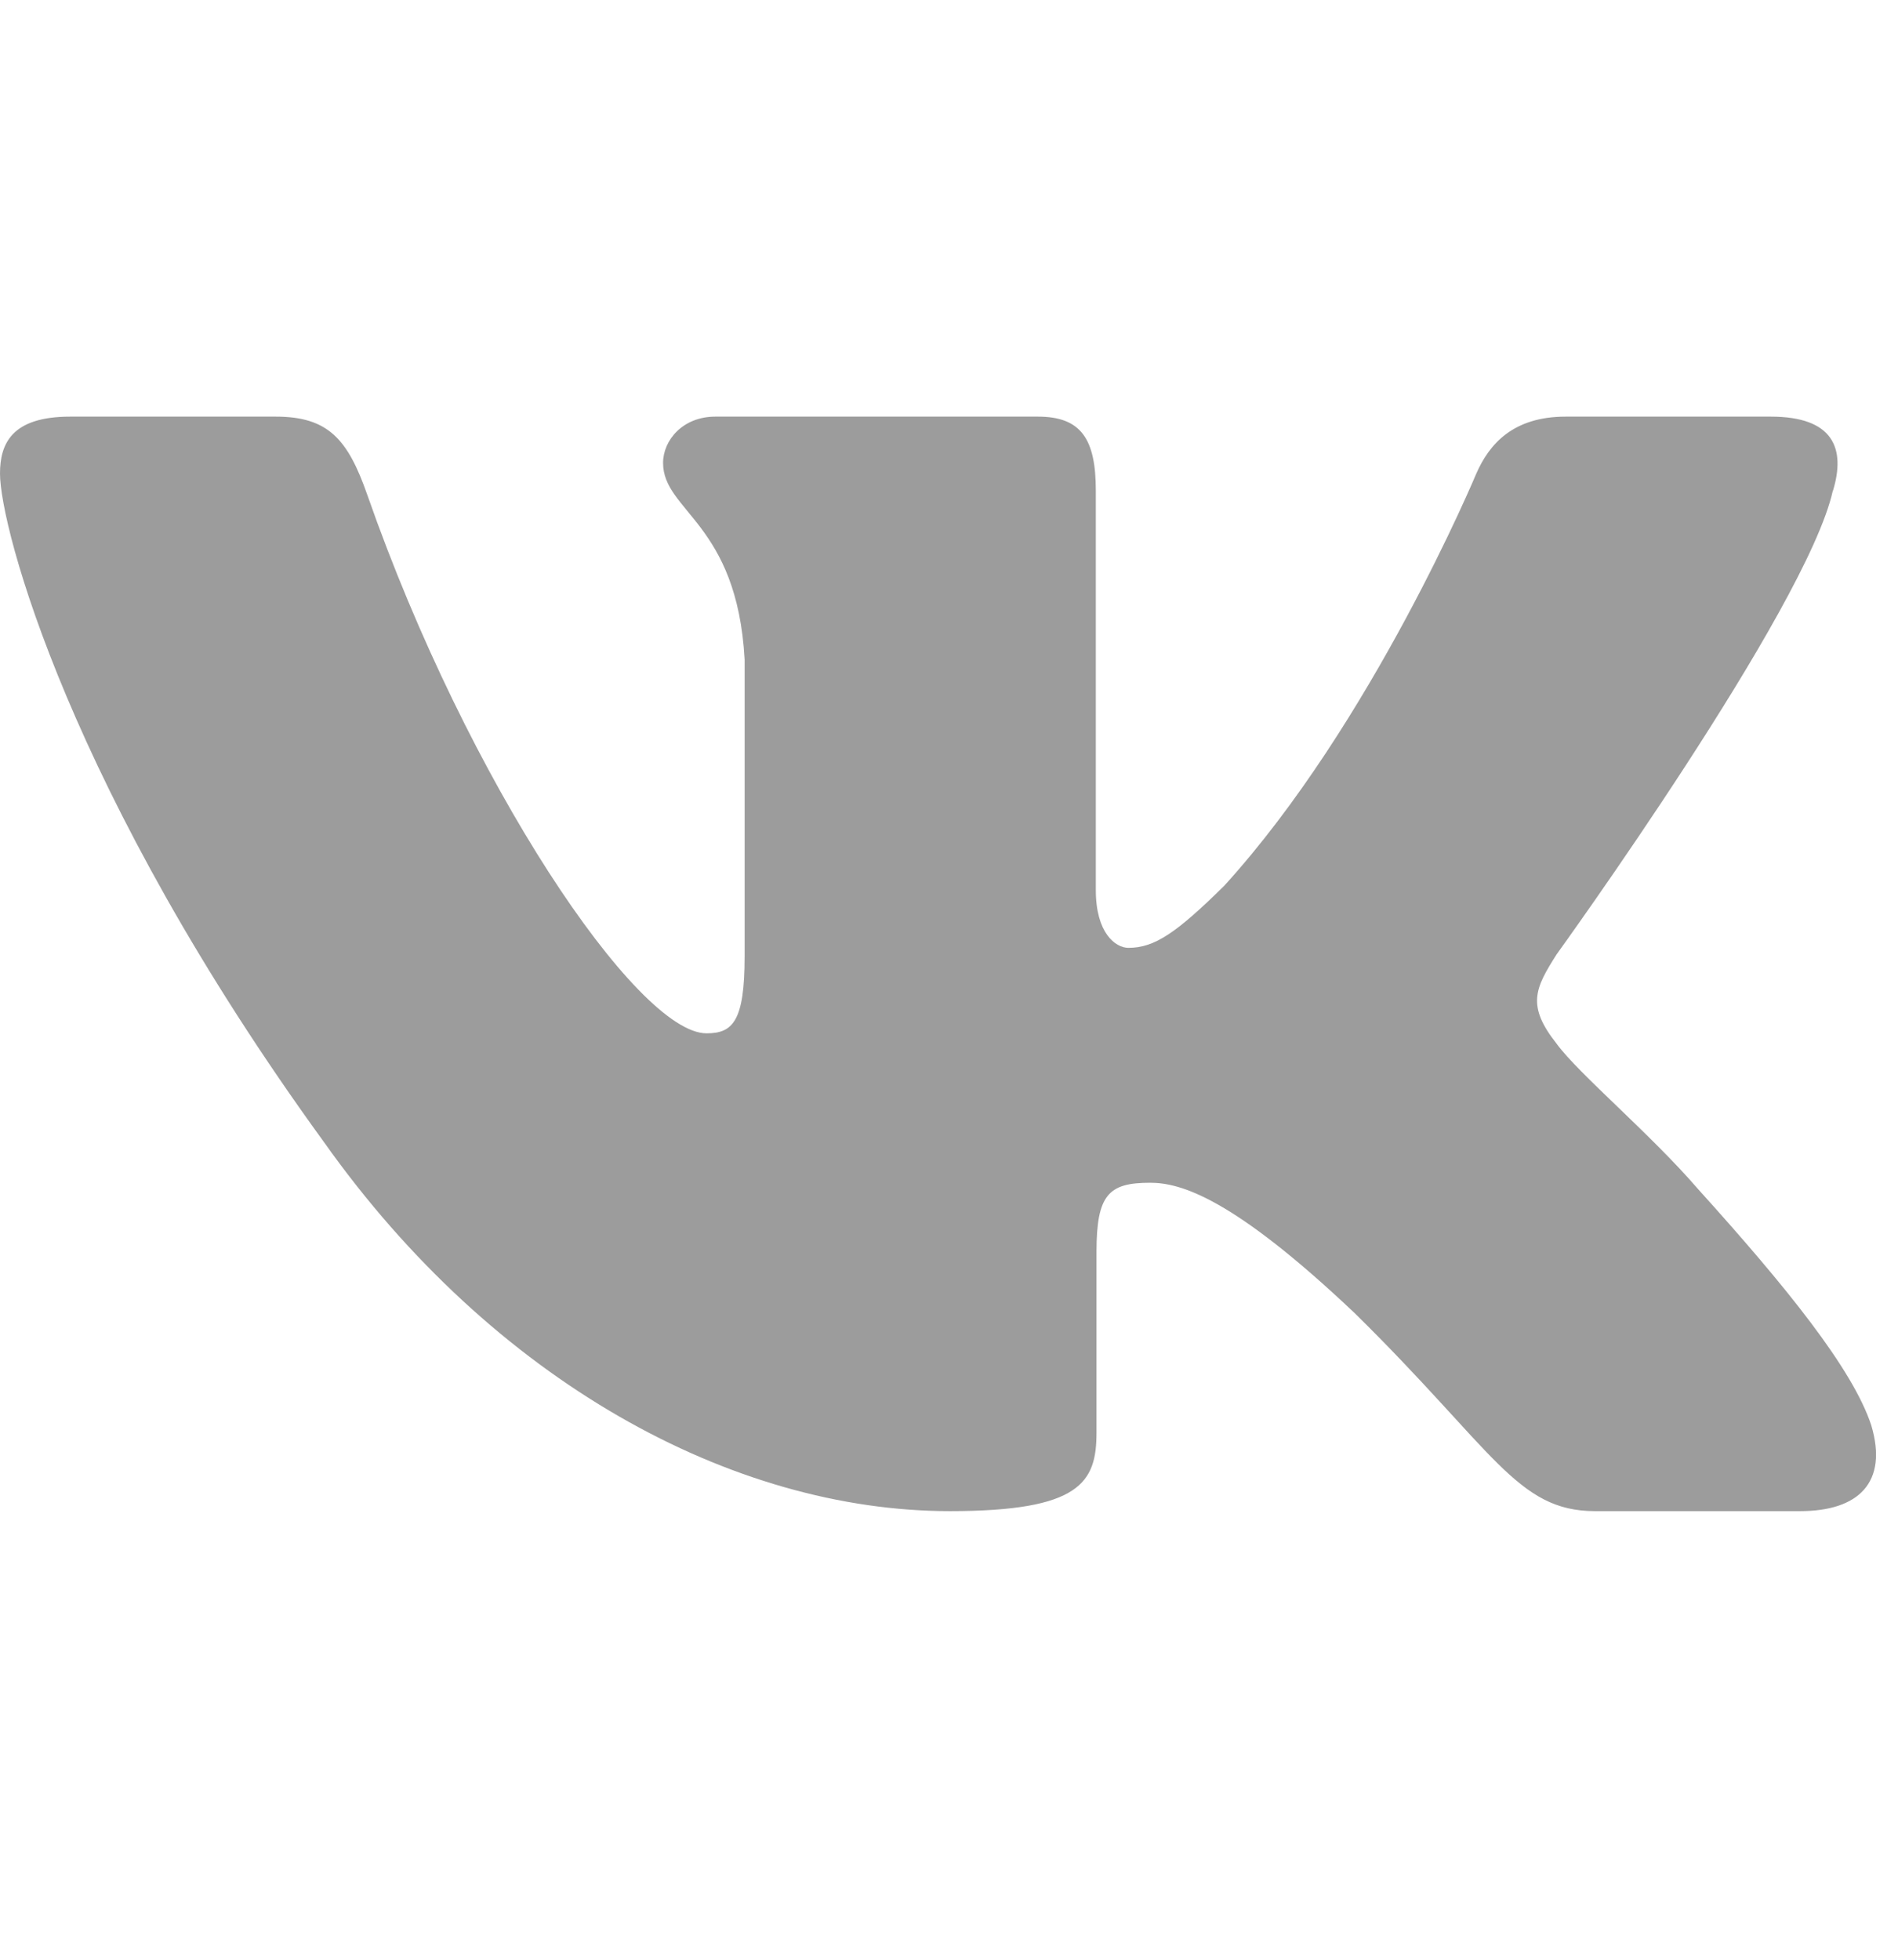 <svg width="31" height="32" fill="none" xmlns="http://www.w3.org/2000/svg"><g clip-path="url(#clip0)"><path fill-rule="evenodd" clip-rule="evenodd" d="M29.938 8.013c.212-.697 0-1.21-1.015-1.21h-3.351c-.853 0-1.246.442-1.46.931 0 0-1.704 4.08-4.118 6.731-.781.769-1.136 1.012-1.563 1.012-.213 0-.533-.243-.533-.942V8.013c0-.838-.235-1.21-.945-1.21h-5.27c-.533 0-.853.387-.853.756 0 .793 1.208.977 1.332 3.209v4.849c0 1.063-.196 1.256-.622 1.256-1.136 0-3.9-4.1-5.54-8.79-.319-.913-.64-1.28-1.497-1.28H1.149C.192 6.802 0 7.244 0 7.733c0 .871 1.136 5.196 5.292 10.917 2.77 3.907 6.67 6.025 10.223 6.025 2.131 0 2.394-.47 2.394-1.28v-2.954c0-.94.202-1.128.877-1.128.498 0 1.35.245 3.339 2.128 2.272 2.233 2.646 3.234 3.926 3.234h3.35c.958 0 1.439-.47 1.163-1.4-.304-.924-1.39-2.265-2.828-3.857-.782-.907-1.953-1.884-2.31-2.373-.496-.626-.355-.906 0-1.464 0 0 4.086-5.65 4.51-7.57h.002z" fill="#9C9C9C"/></g><defs><clipPath id="clip0"><path fill="#fff" transform="translate(0 .419)" d="M0 0h30.64v30.64H0z"/></clipPath></defs></svg>